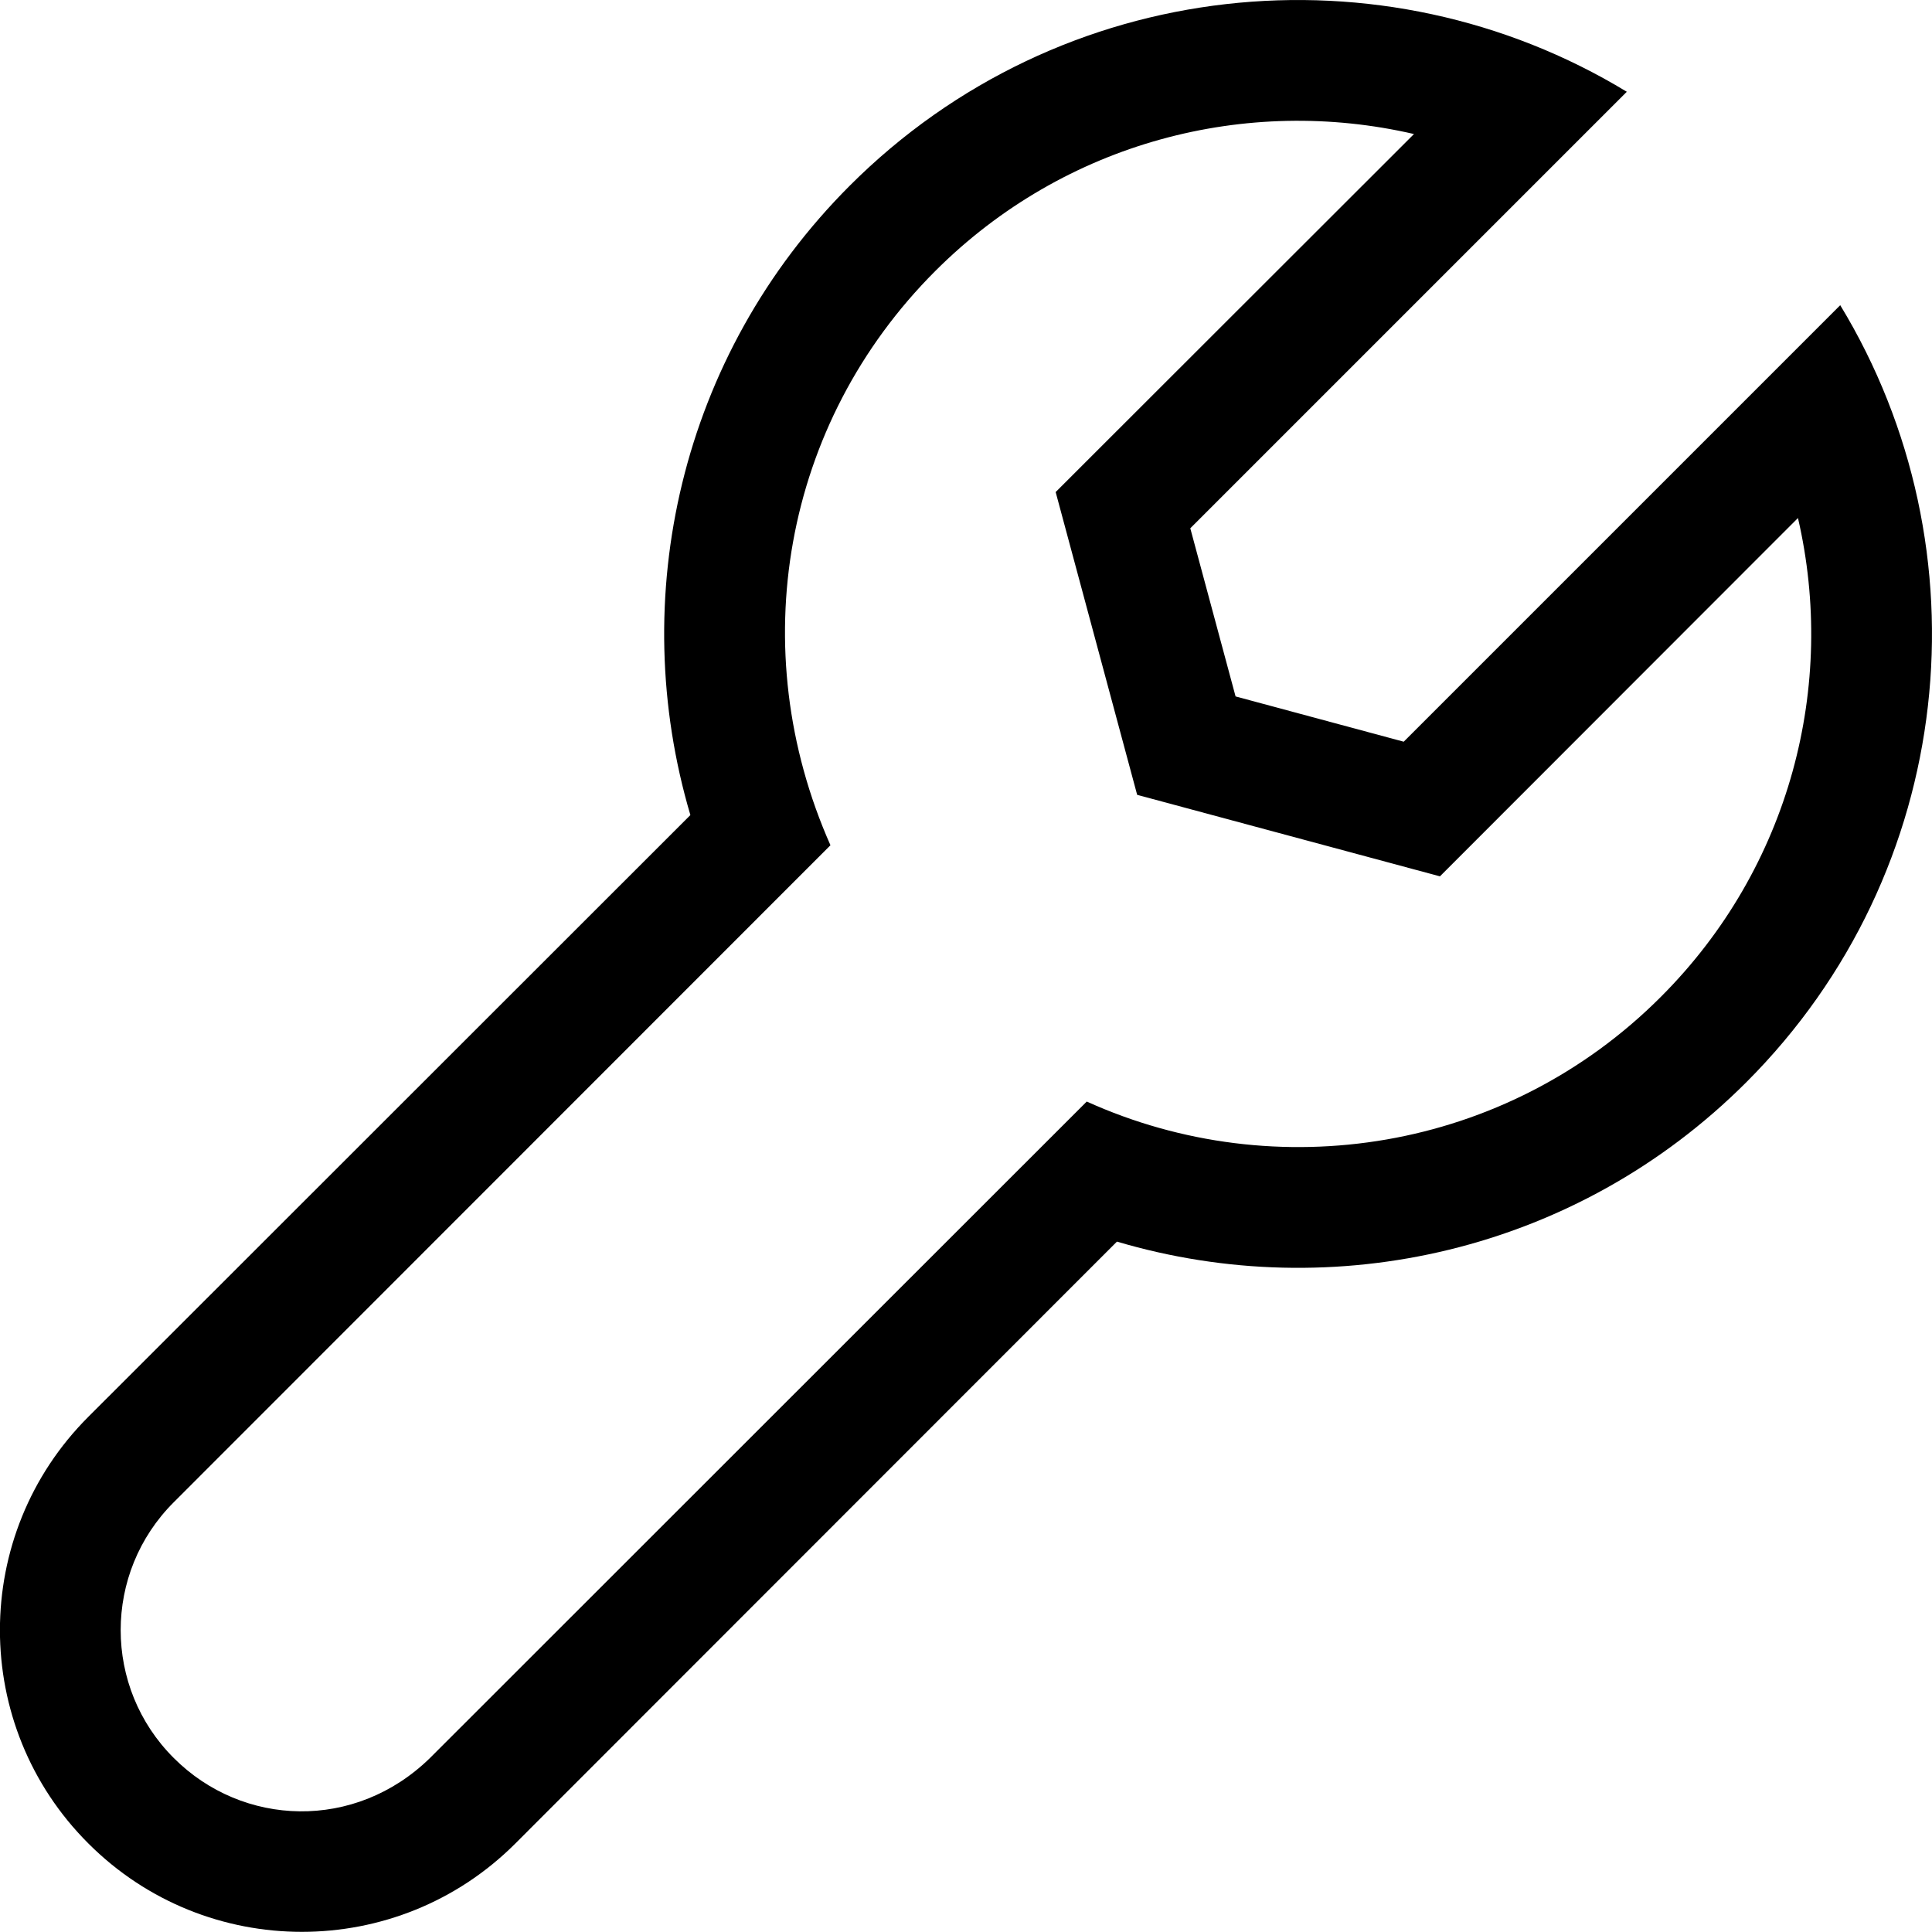 <?xml version="1.0" encoding="UTF-8"?>
<svg width="64px" height="64px" viewBox="0 0 64 64" version="1.1" xmlns="http://www.w3.org/2000/svg" xmlns:xlink="http://www.w3.org/1999/xlink">
    <path d="M53.89,3.04 L39.43,17.5 L40.93,23.07 L46.5,24.57 L60.96,10.11 C65.87,18.19 64.83,28.87 57.85,35.85 C52.21,41.49 44.16,43.25 37,41.13 L17.07,61.07 C13.17,64.97 6.83,64.97 2.93,61.07 C-0.98,57.17 -0.98,50.83 2.93,46.93 L22.87,27 C20.75,19.84 22.51,11.79 28.15,6.15 C35.13,-0.83 45.81,-1.87 53.89,3.04 Z M30.98,8.98 C25.93,14.03 24.63,21.51 27.51,28 L5.76,49.76 C3.41,52.1 3.41,55.9 5.76,58.24 C8.04,60.52 11.76,60.66 14.24,58.24 L36,36.49 C42.25,39.32 49.88,38.17 55.02,33.02 C59.32,28.72 60.84,22.69 59.56,17.16 L47.7,29.03 L37.67,26.33 L34.97,16.3 L46.84,4.44 C41.31,3.16 35.28,4.68 30.98,8.98 Z" fill="#000000"></path>
</svg>